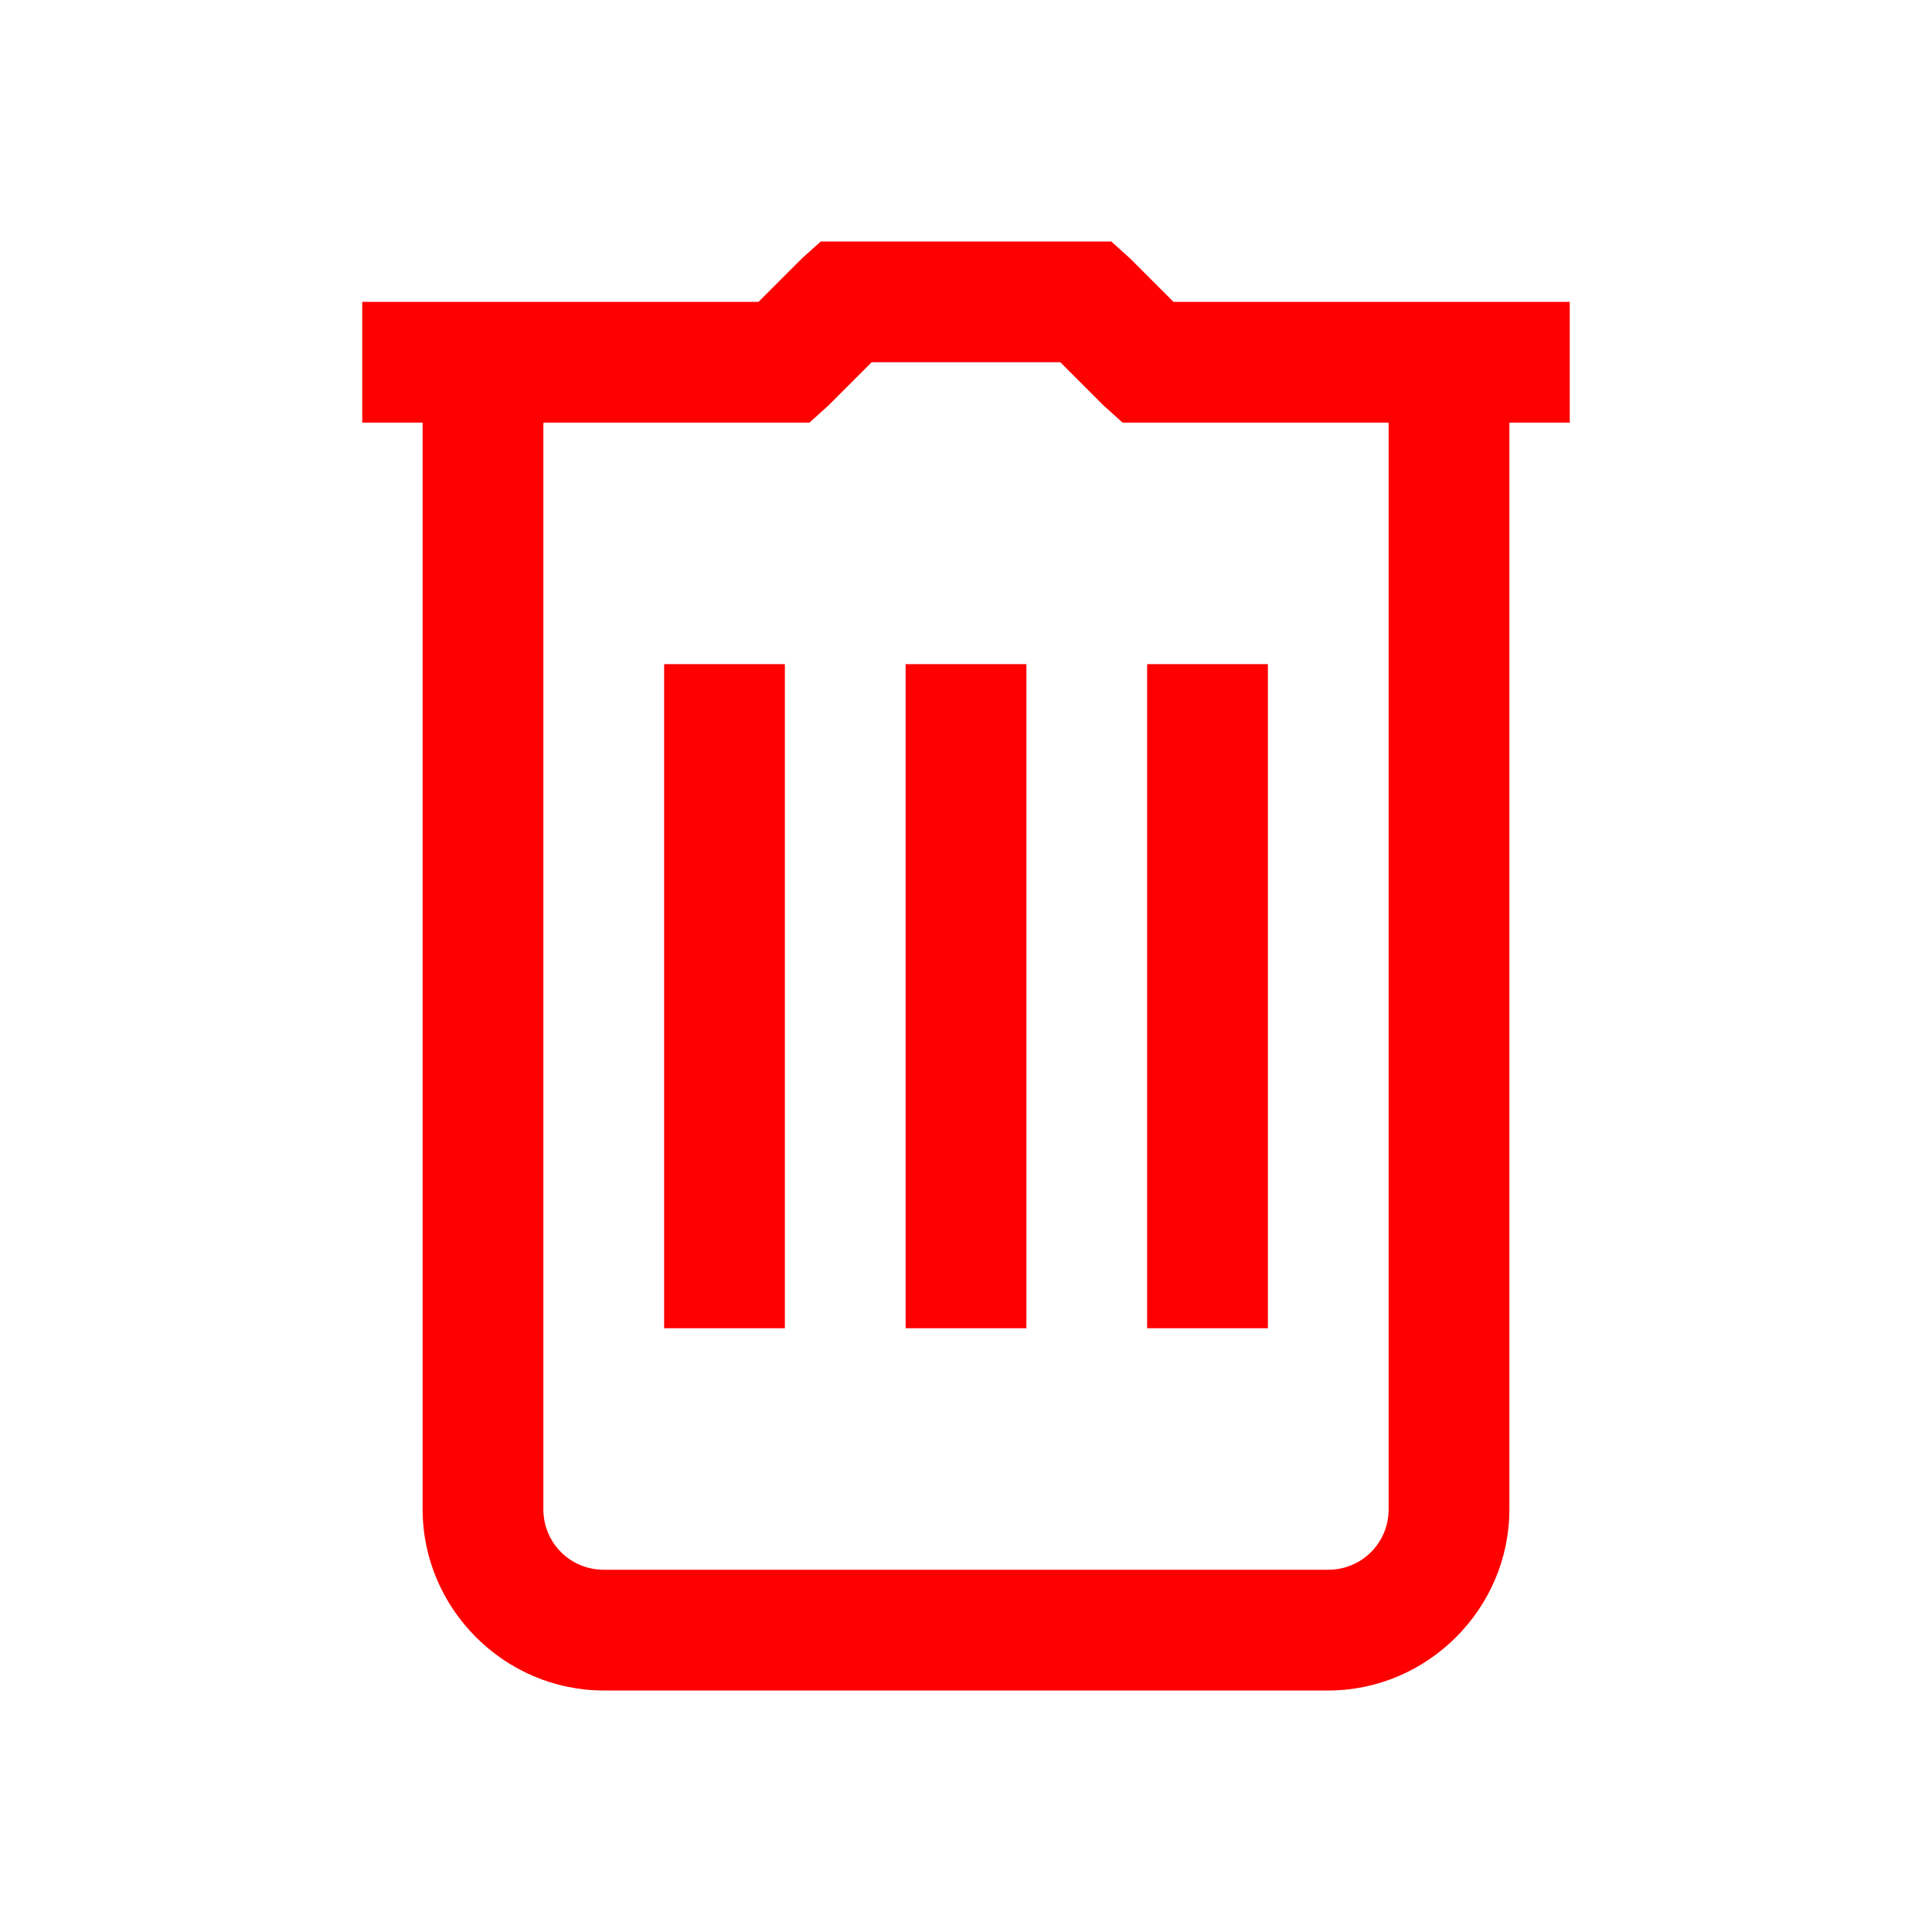 <?xml version="1.0" encoding="UTF-8"?>
<svg xmlns="http://www.w3.org/2000/svg" xmlns:xlink="http://www.w3.org/1999/xlink" viewBox="0 0 512 512" width="512px" height="512px">
<g id="surface148304824">
<path style=" stroke:none;fill-rule:nonzero;fill:rgb(100%,0%,0%);fill-opacity:1;" d="M 217.5 64 L 212.5 68.5 L 201 80 L 96 80 L 96 112 L 112 112 L 112 400 C 112 426.312 133.688 448 160 448 L 352 448 C 378.312 448 400 426.312 400 400 L 400 112 L 416 112 L 416 80 L 311 80 L 299.5 68.5 L 294.5 64 Z M 231 96 L 281 96 L 292.5 107.5 L 297.5 112 L 368 112 L 368 400 C 368 408.875 360.875 416 352 416 L 160 416 C 151.125 416 144 408.875 144 400 L 144 112 L 214.5 112 L 219.5 107.5 Z M 176 176 L 176 352 L 208 352 L 208 176 Z M 240 176 L 240 352 L 272 352 L 272 176 Z M 304 176 L 304 352 L 336 352 L 336 176 Z M 304 176 "/>
</g>
</svg>
